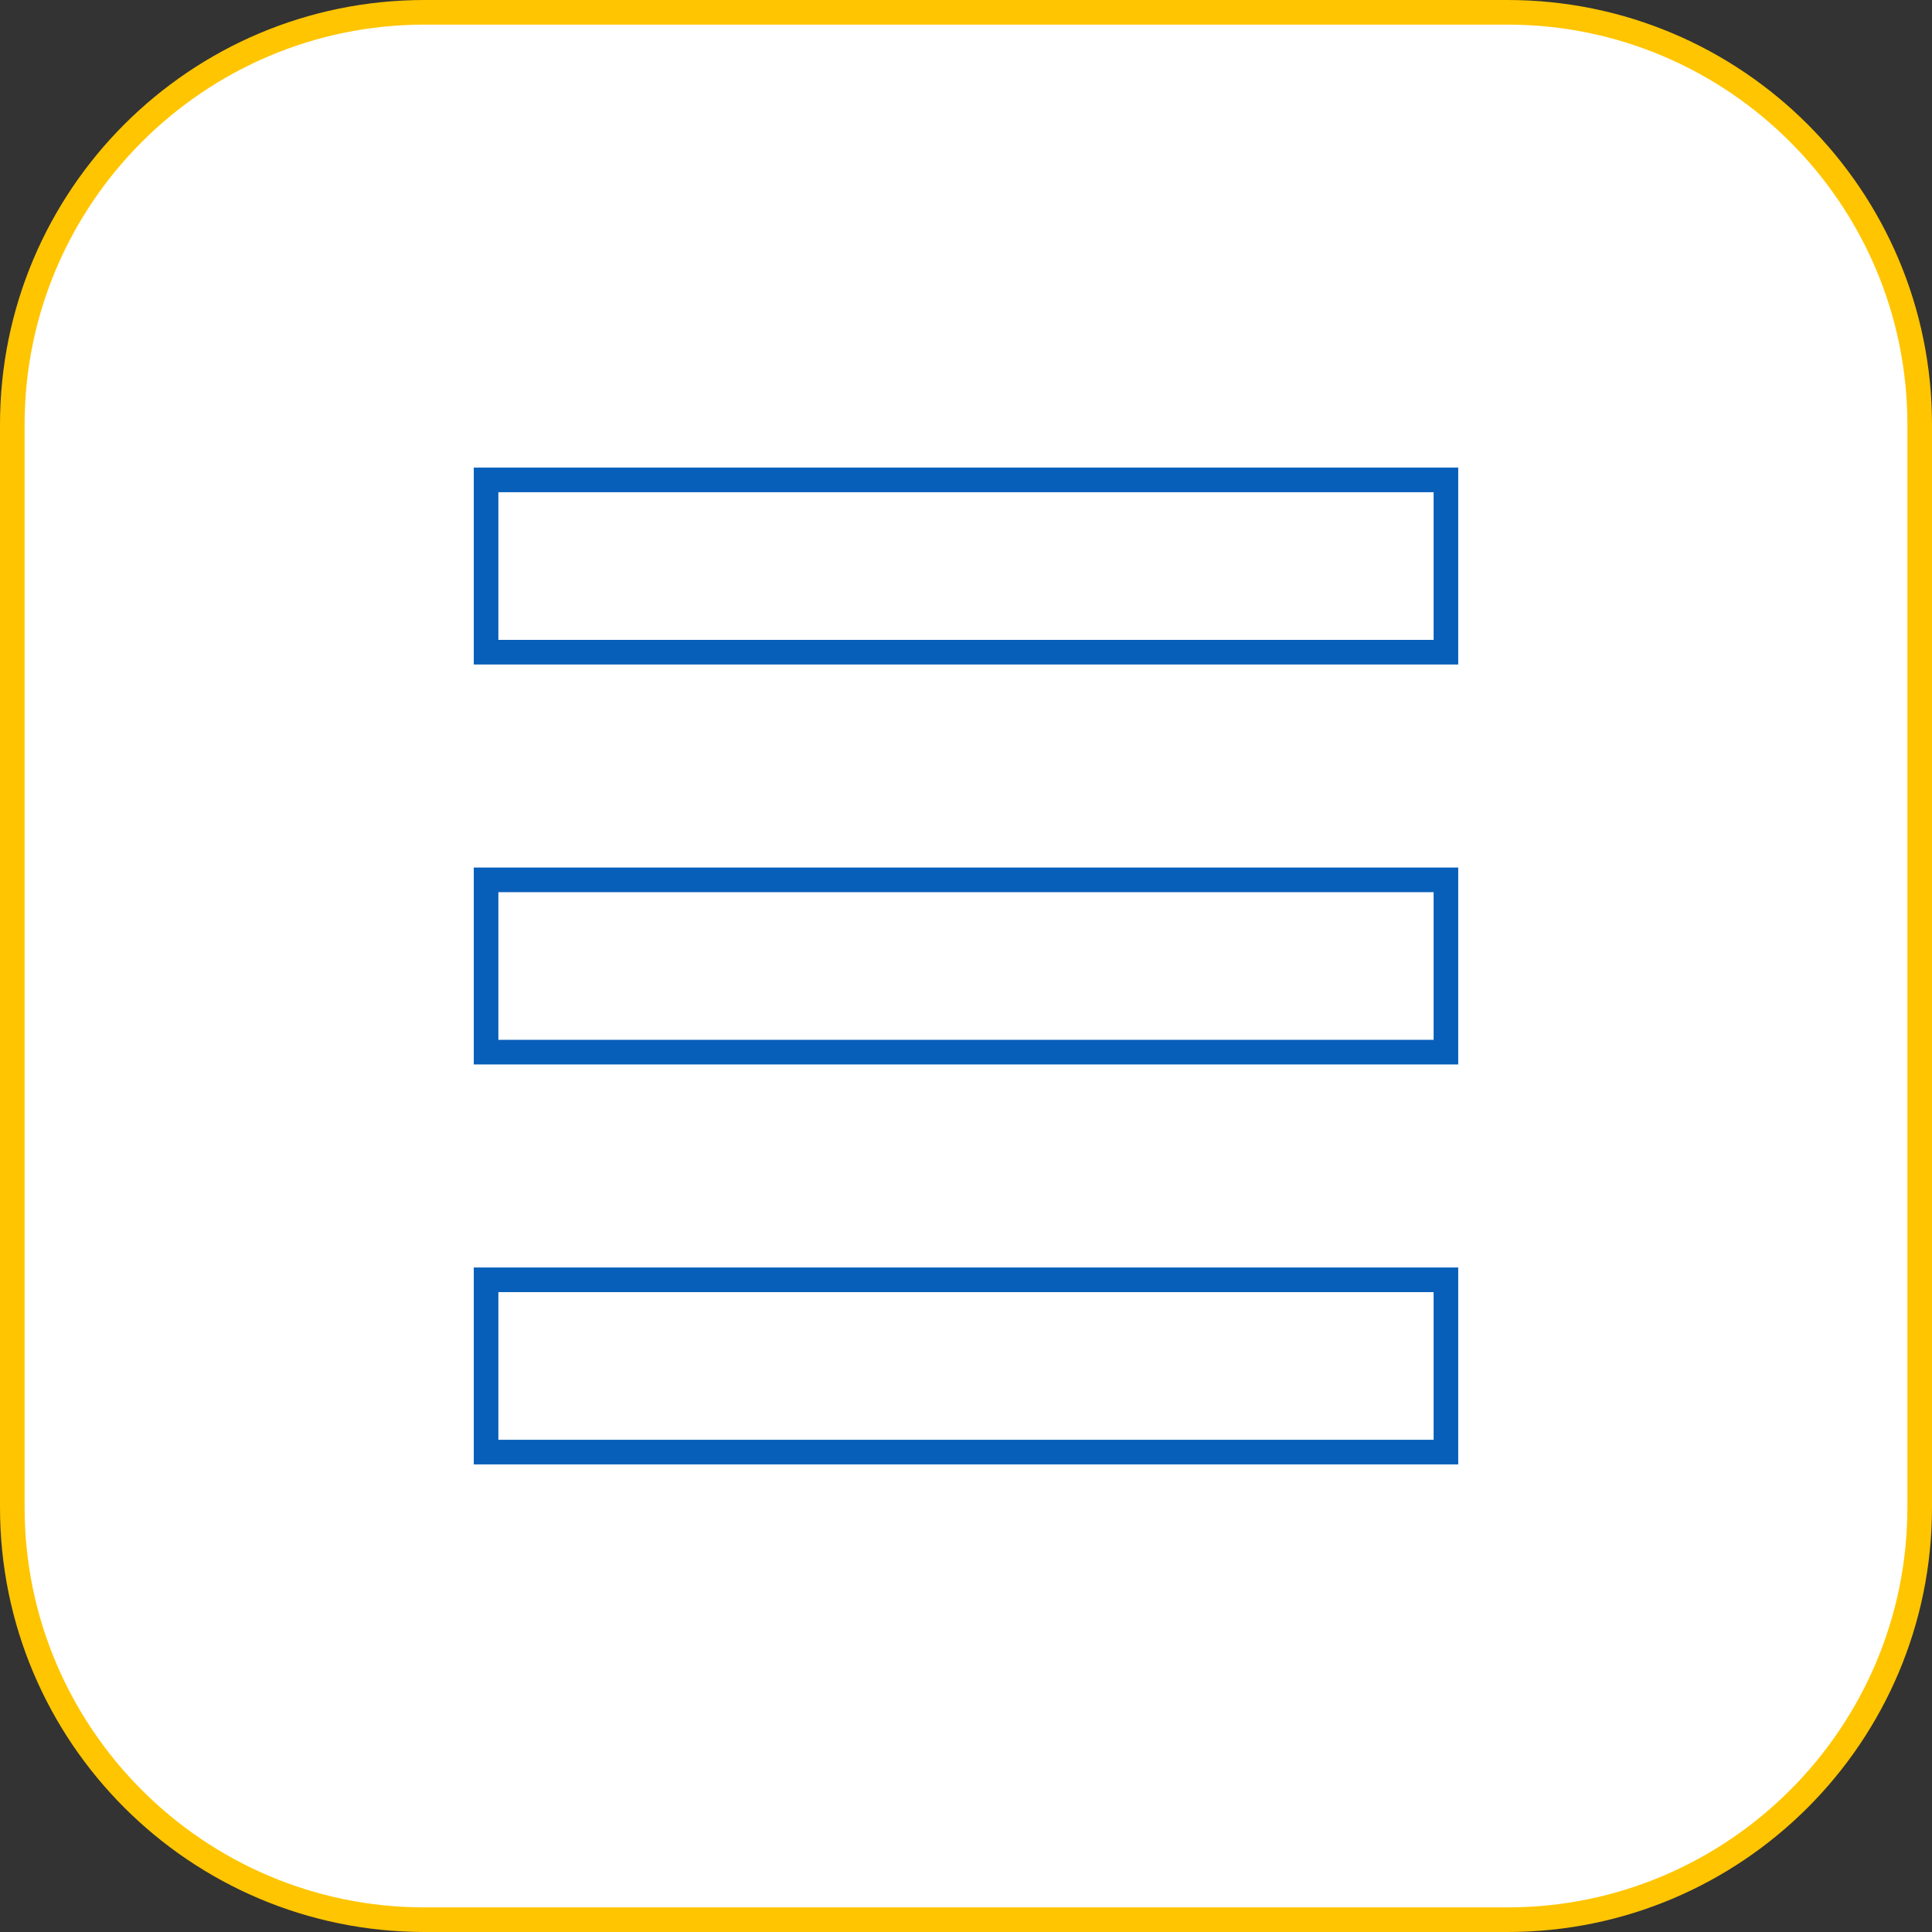 <?xml version="1.0" encoding="utf-8"?>
<!-- Generator: Adobe Illustrator 25.1.0, SVG Export Plug-In . SVG Version: 6.00 Build 0)  -->
<svg version="1.1" id="Layer_1" xmlns="http://www.w3.org/2000/svg" xmlns:xlink="http://www.w3.org/1999/xlink" x="0px" y="0px"
	 viewBox="0 0 314 314" style="enable-background:new 0 0 314 314;" xml:space="preserve">
<rect x="0" y="0" width="314" height="314" fill="#333333" stroke="none"/>
<style type="text/css">
	.st0{fill:#FFFFFF;}
	.st1{fill:#FFC500;}
	.st2{fill:#085FBA;}
</style>
<g>
	<path class="st0" d="M69,312c-36.94,0-67-30.06-67-67V69C2,32.06,32.06,2,69,2h176c36.94,0,67,30.06,67,67v176
		c0,36.94-30.06,67-67,67H69z"/>
	<path class="st1" d="M245,4c35.84,0,65,29.16,65,65v176c0,35.84-29.16,65-65,65H69c-35.84,0-65-29.16-65-65V69
		C4,33.16,33.16,4,69,4H245 M245,0H69C30.89,0,0,30.89,0,69v176c0,38.11,30.89,69,69,69h176c38.11,0,69-30.89,69-69V69
		C314,30.89,283.11,0,245,0L245,0z"/>
</g>
<g>
	<g>
		<path class="st2" d="M233,145v24H81v-24H233 M237,141H77v32h160V141L237,141z"/>
	</g>
</g>
<g>
	<g>
		<path class="st2" d="M233,210v24H81v-24H233 M237,206H77v32h160V206L237,206z"/>
	</g>
</g>
<g>
	<path class="st2" d="M233,80v24H81V80H233 M237,76H77v32h160V76L237,76z"/>
</g>
</svg>
